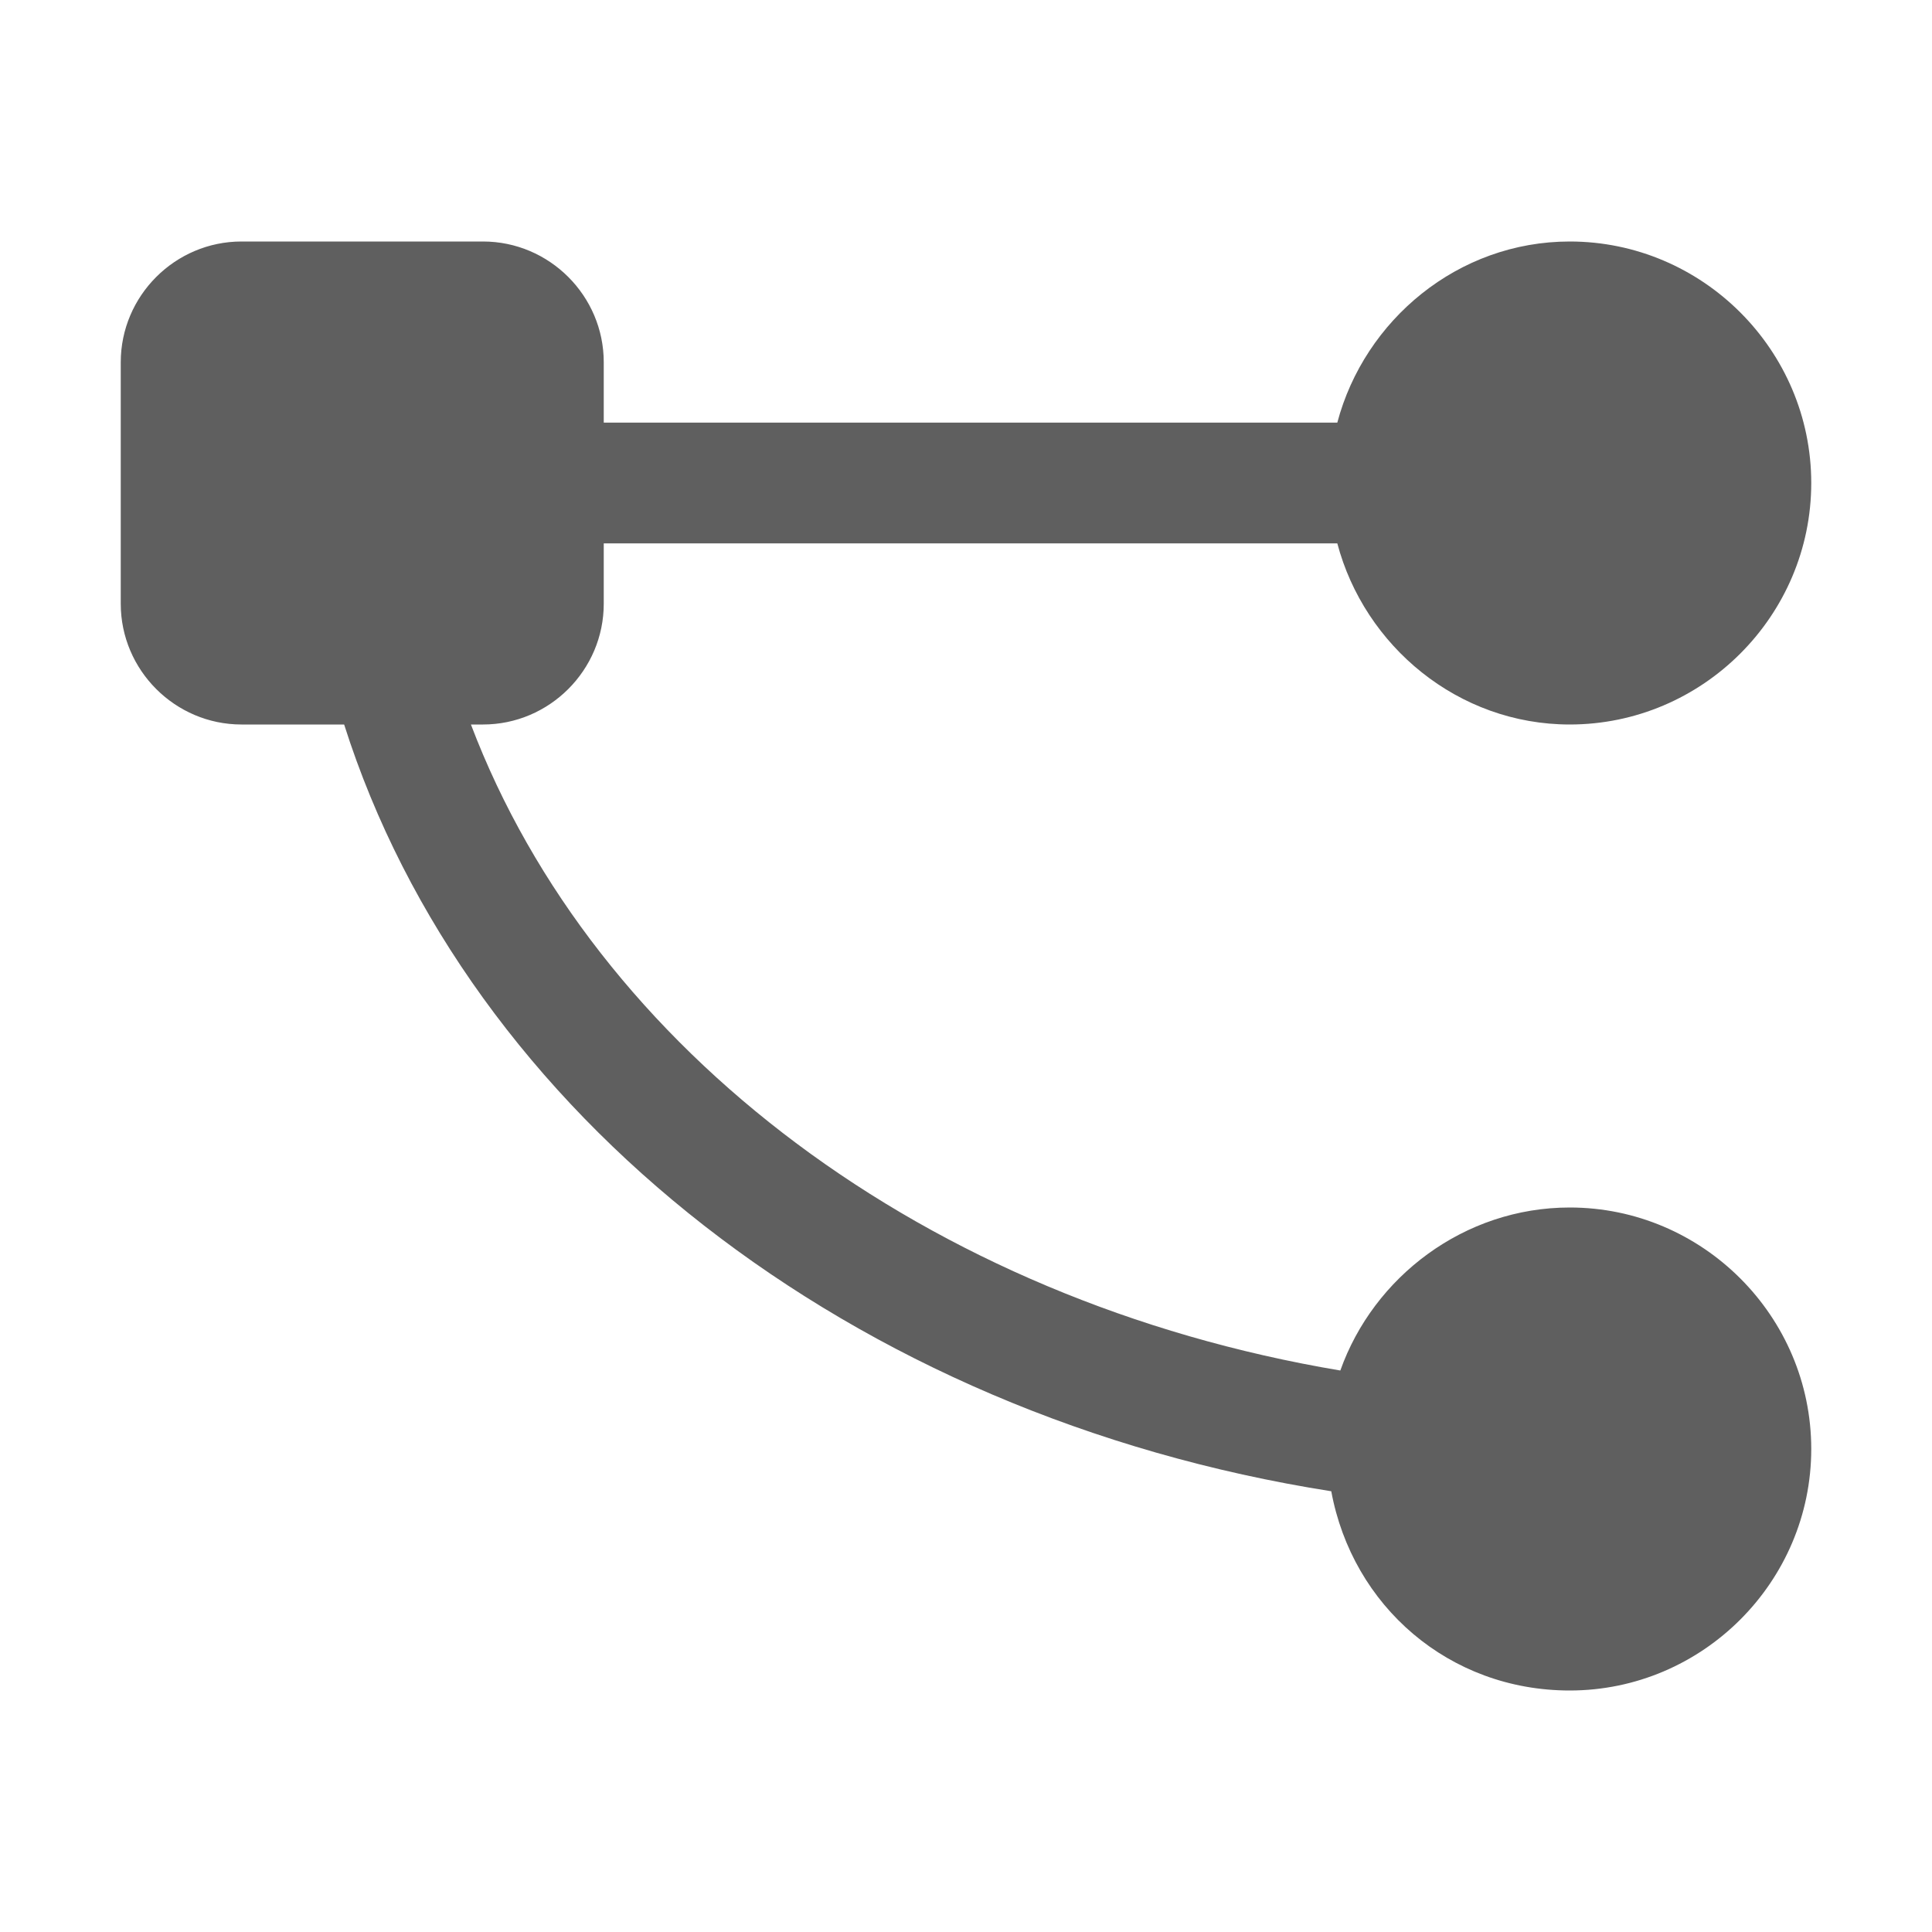 <?xml version="1.0" encoding="utf-8"?>
<!-- Generator: Adobe Illustrator 22.0.0, SVG Export Plug-In . SVG Version: 6.00 Build 0)  -->
<svg version="1.1" id="图层_1" xmlns="http://www.w3.org/2000/svg" xmlns:xlink="http://www.w3.org/1999/xlink" x="0px" y="0px"
	 viewBox="0 0 64 64" style="enable-background:new 0 0 64 64;" xml:space="preserve">
<style type="text/css">
	.st0{fill:#5F5F5F;}
</style>
<path class="st0" d="M52,40c-3.5,0-6.5,2.3-7.6,5.4C30.7,43.1,19.7,34.8,15.6,24H16c2.2,0,4-1.8,4-4v-2h24.3c0.9,3.4,4,6,7.7,6
	c4.4,0,8-3.6,8-8s-3.6-8-8-8c-3.7,0-6.8,2.6-7.7,6H20v-2c0-2.2-1.8-4-4-4H8c-2.2,0-4,1.8-4,4v8c0,2.2,1.8,4,4,4h3.4
	c4.1,12.9,16.8,22.9,32.7,25.4c0.7,3.8,3.9,6.6,7.9,6.6c4.4,0,8-3.6,8-8S56.4,40,52,40z"/>
</svg>
